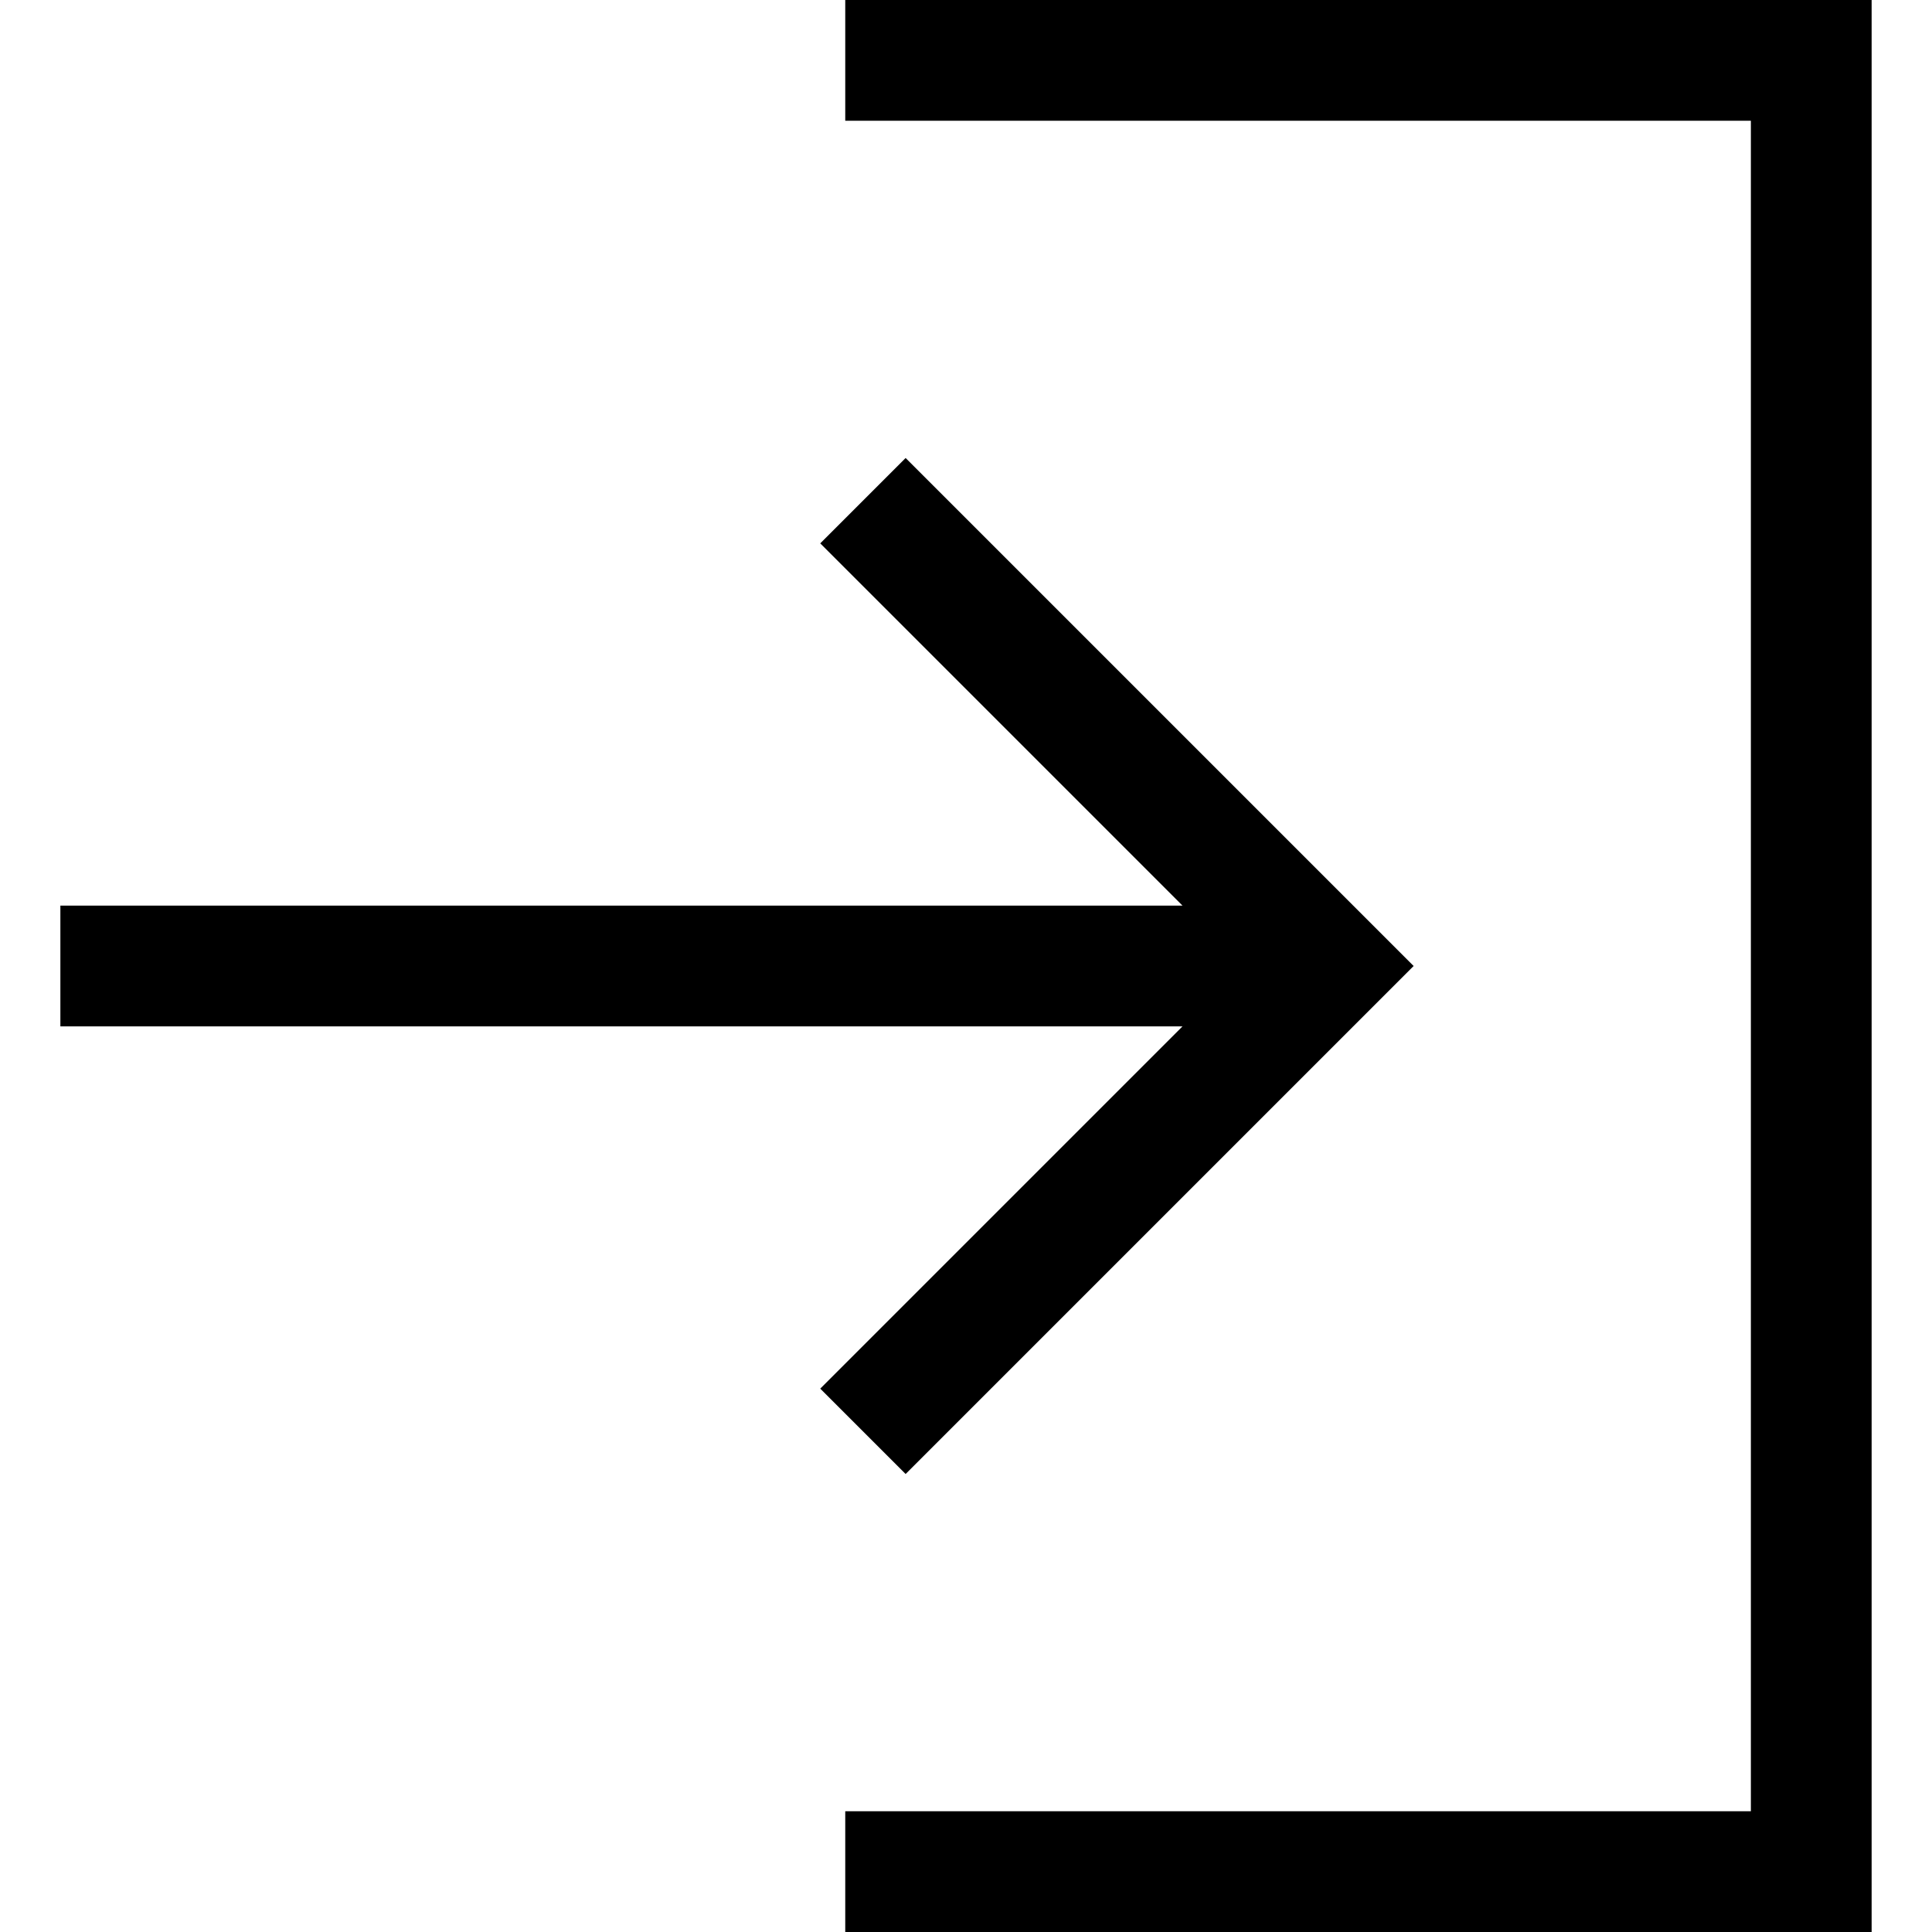 <?xml version="1.0" encoding="utf-8"?>
<!-- Generator: Adobe Illustrator 19.2.1, SVG Export Plug-In . SVG Version: 6.00 Build 0)  -->
<!DOCTYPE svg PUBLIC "-//W3C//DTD SVG 1.1//EN" "http://www.w3.org/Graphics/SVG/1.1/DTD/svg11.dtd">
<svg version="1.1" id="Layer_1" xmlns="http://www.w3.org/2000/svg" xmlns:xlink="http://www.w3.org/1999/xlink" x="0px" y="0px"
	 width="32px" height="32px" viewBox="0 0 32 32" enable-background="new 0 0 32 32" xml:space="preserve">
<polygon points="15,24.414 23.414,16 15,7.586 13.586,9 19.586,15 1,15 1,17 19.586,17 13.586,23 "/>
<polygon points="31,0 14,0 14,2 29,2 29,30 14,30 14,32 31,32 "/>
</svg>
